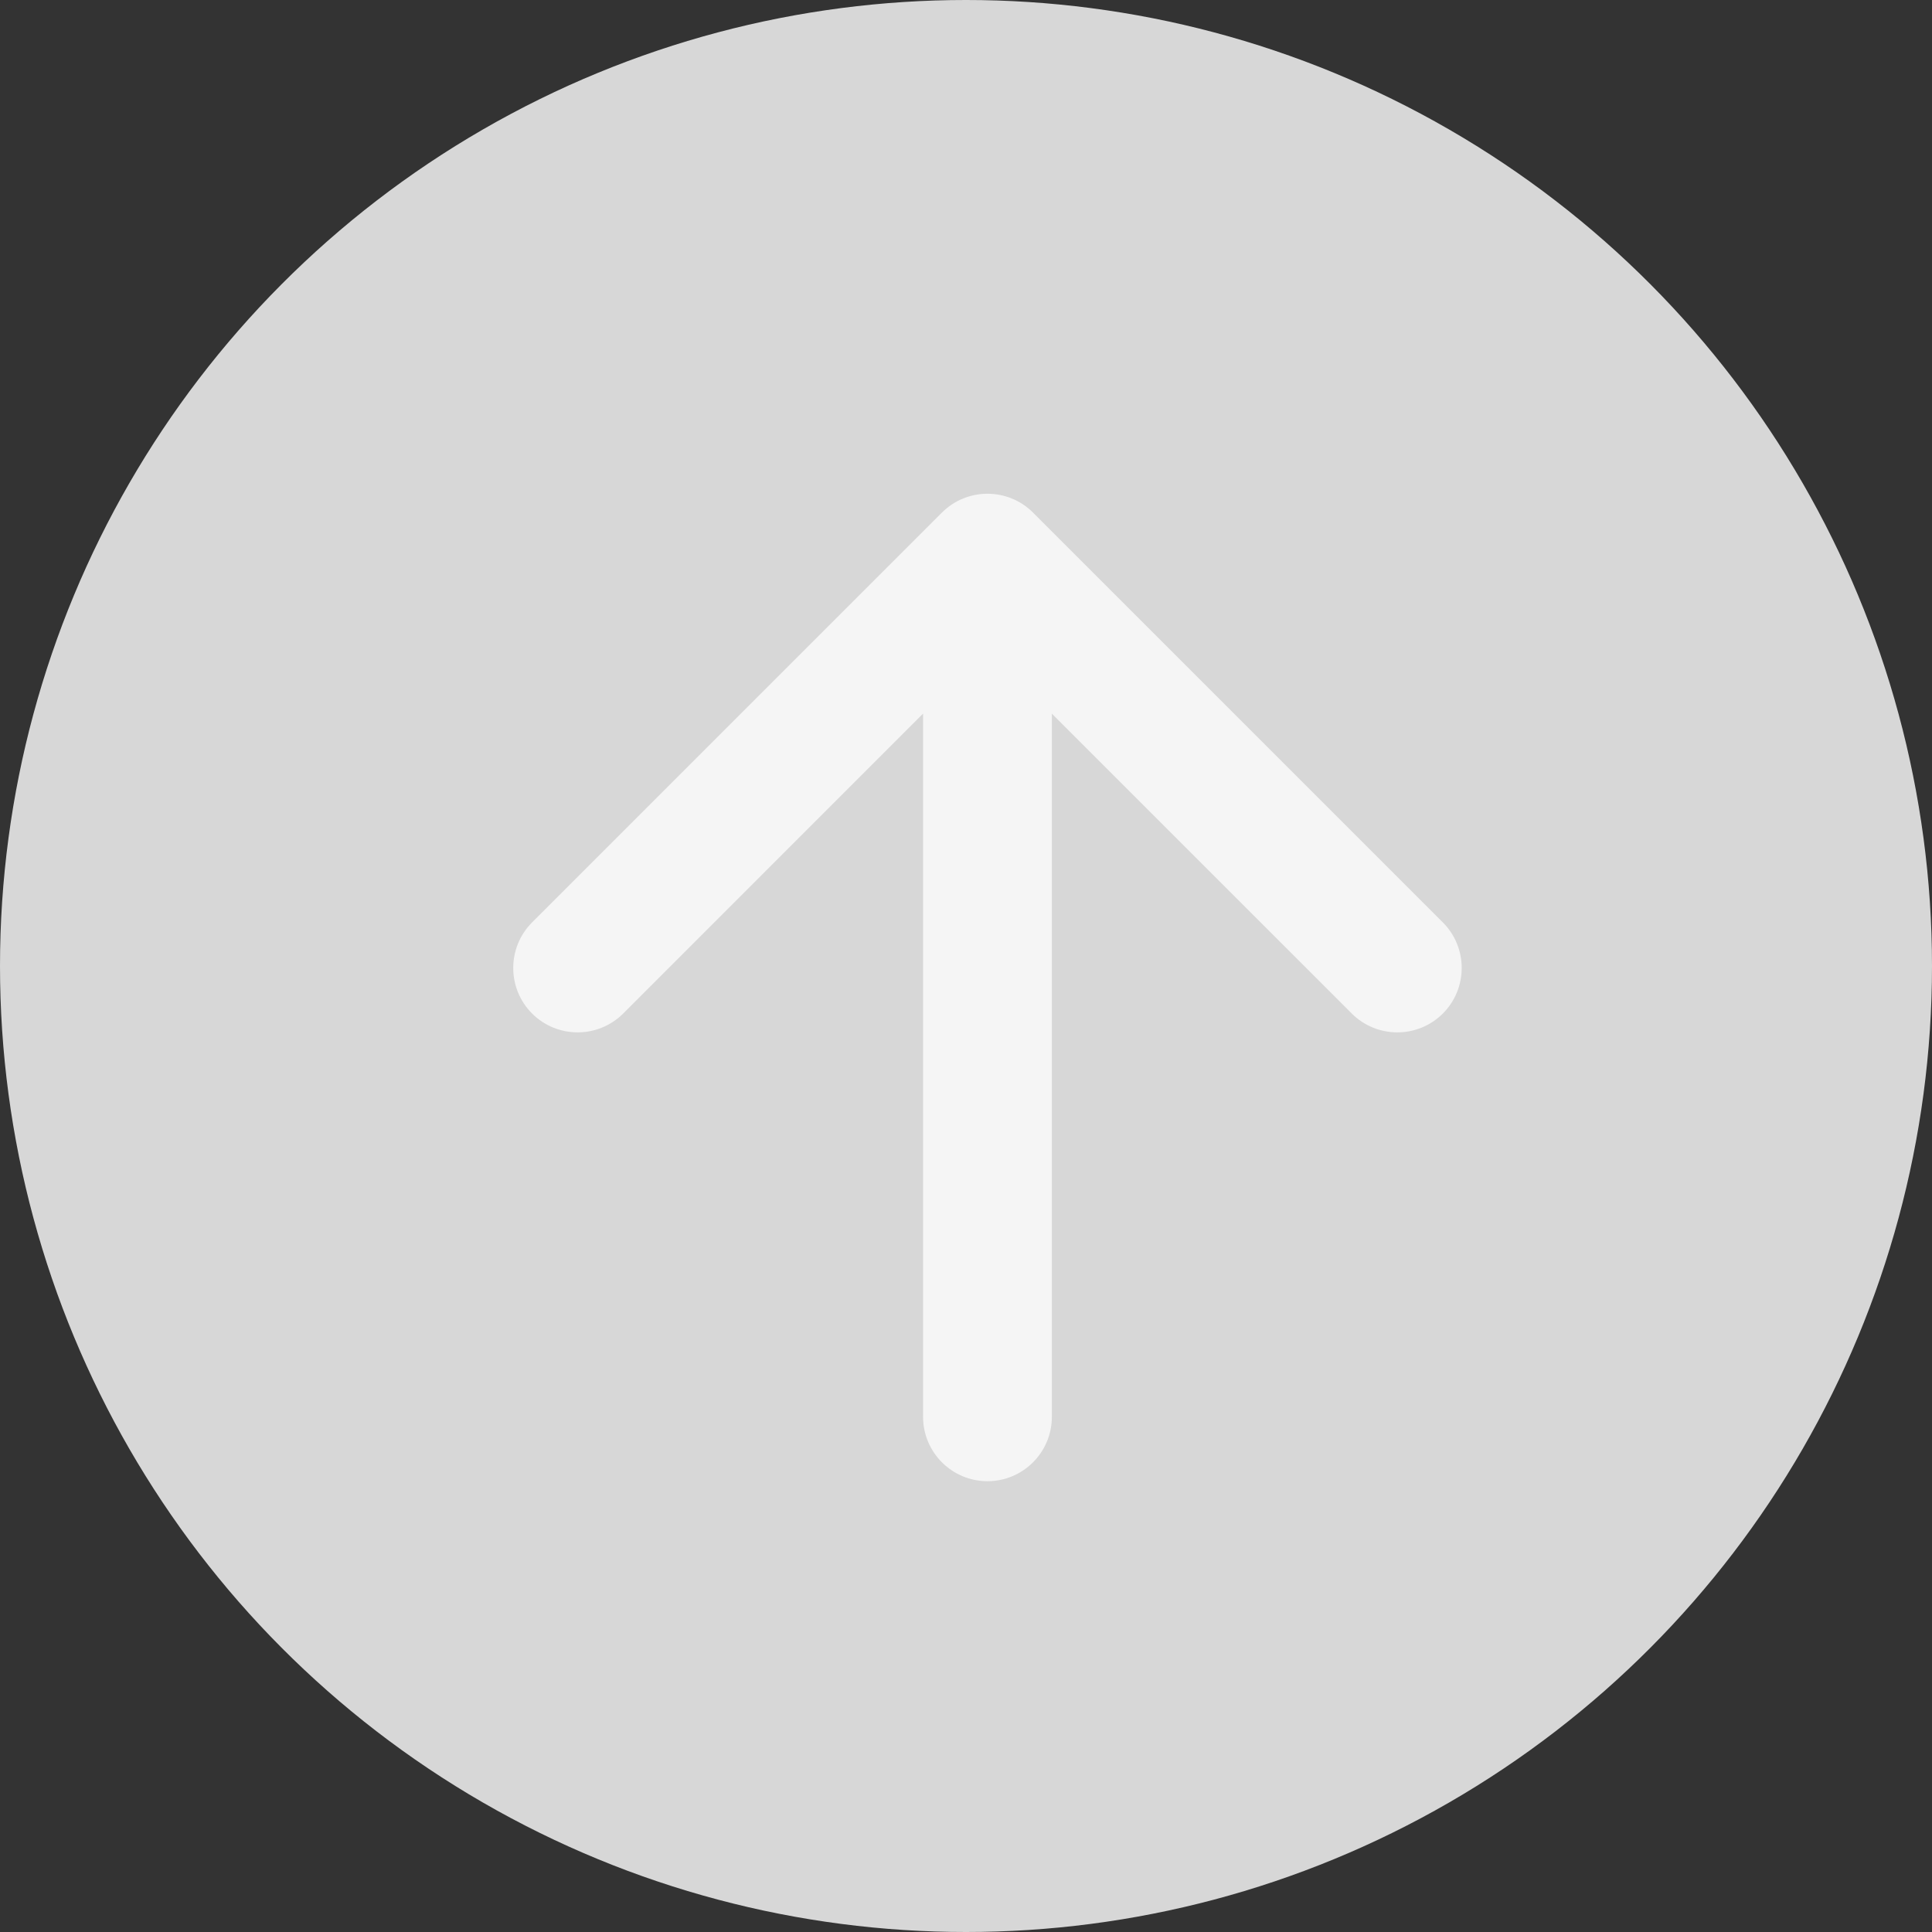 <svg width="45" height="45" viewBox="0 0 45 45" fill="none" xmlns="http://www.w3.org/2000/svg">
<rect x="0" y="0" width="45" height="45" fill="#333333" stroke="none"/>
<circle cx="22.5" cy="22.5" r="22.5" fill="#D7D7D7"/>
<path d="M21.5 33C21.5 33.828 22.172 34.5 23 34.5C23.828 34.5 24.5 33.828 24.5 33H21.5ZM24.061 11.939C23.475 11.354 22.525 11.354 21.939 11.939L12.393 21.485C11.808 22.071 11.808 23.021 12.393 23.607C12.979 24.192 13.929 24.192 14.515 23.607L23 15.121L31.485 23.607C32.071 24.192 33.021 24.192 33.607 23.607C34.192 23.021 34.192 22.071 33.607 21.485L24.061 11.939ZM24.5 33V13H21.5V33H24.5Z" fill="#F5F5F5"/>
</svg>

